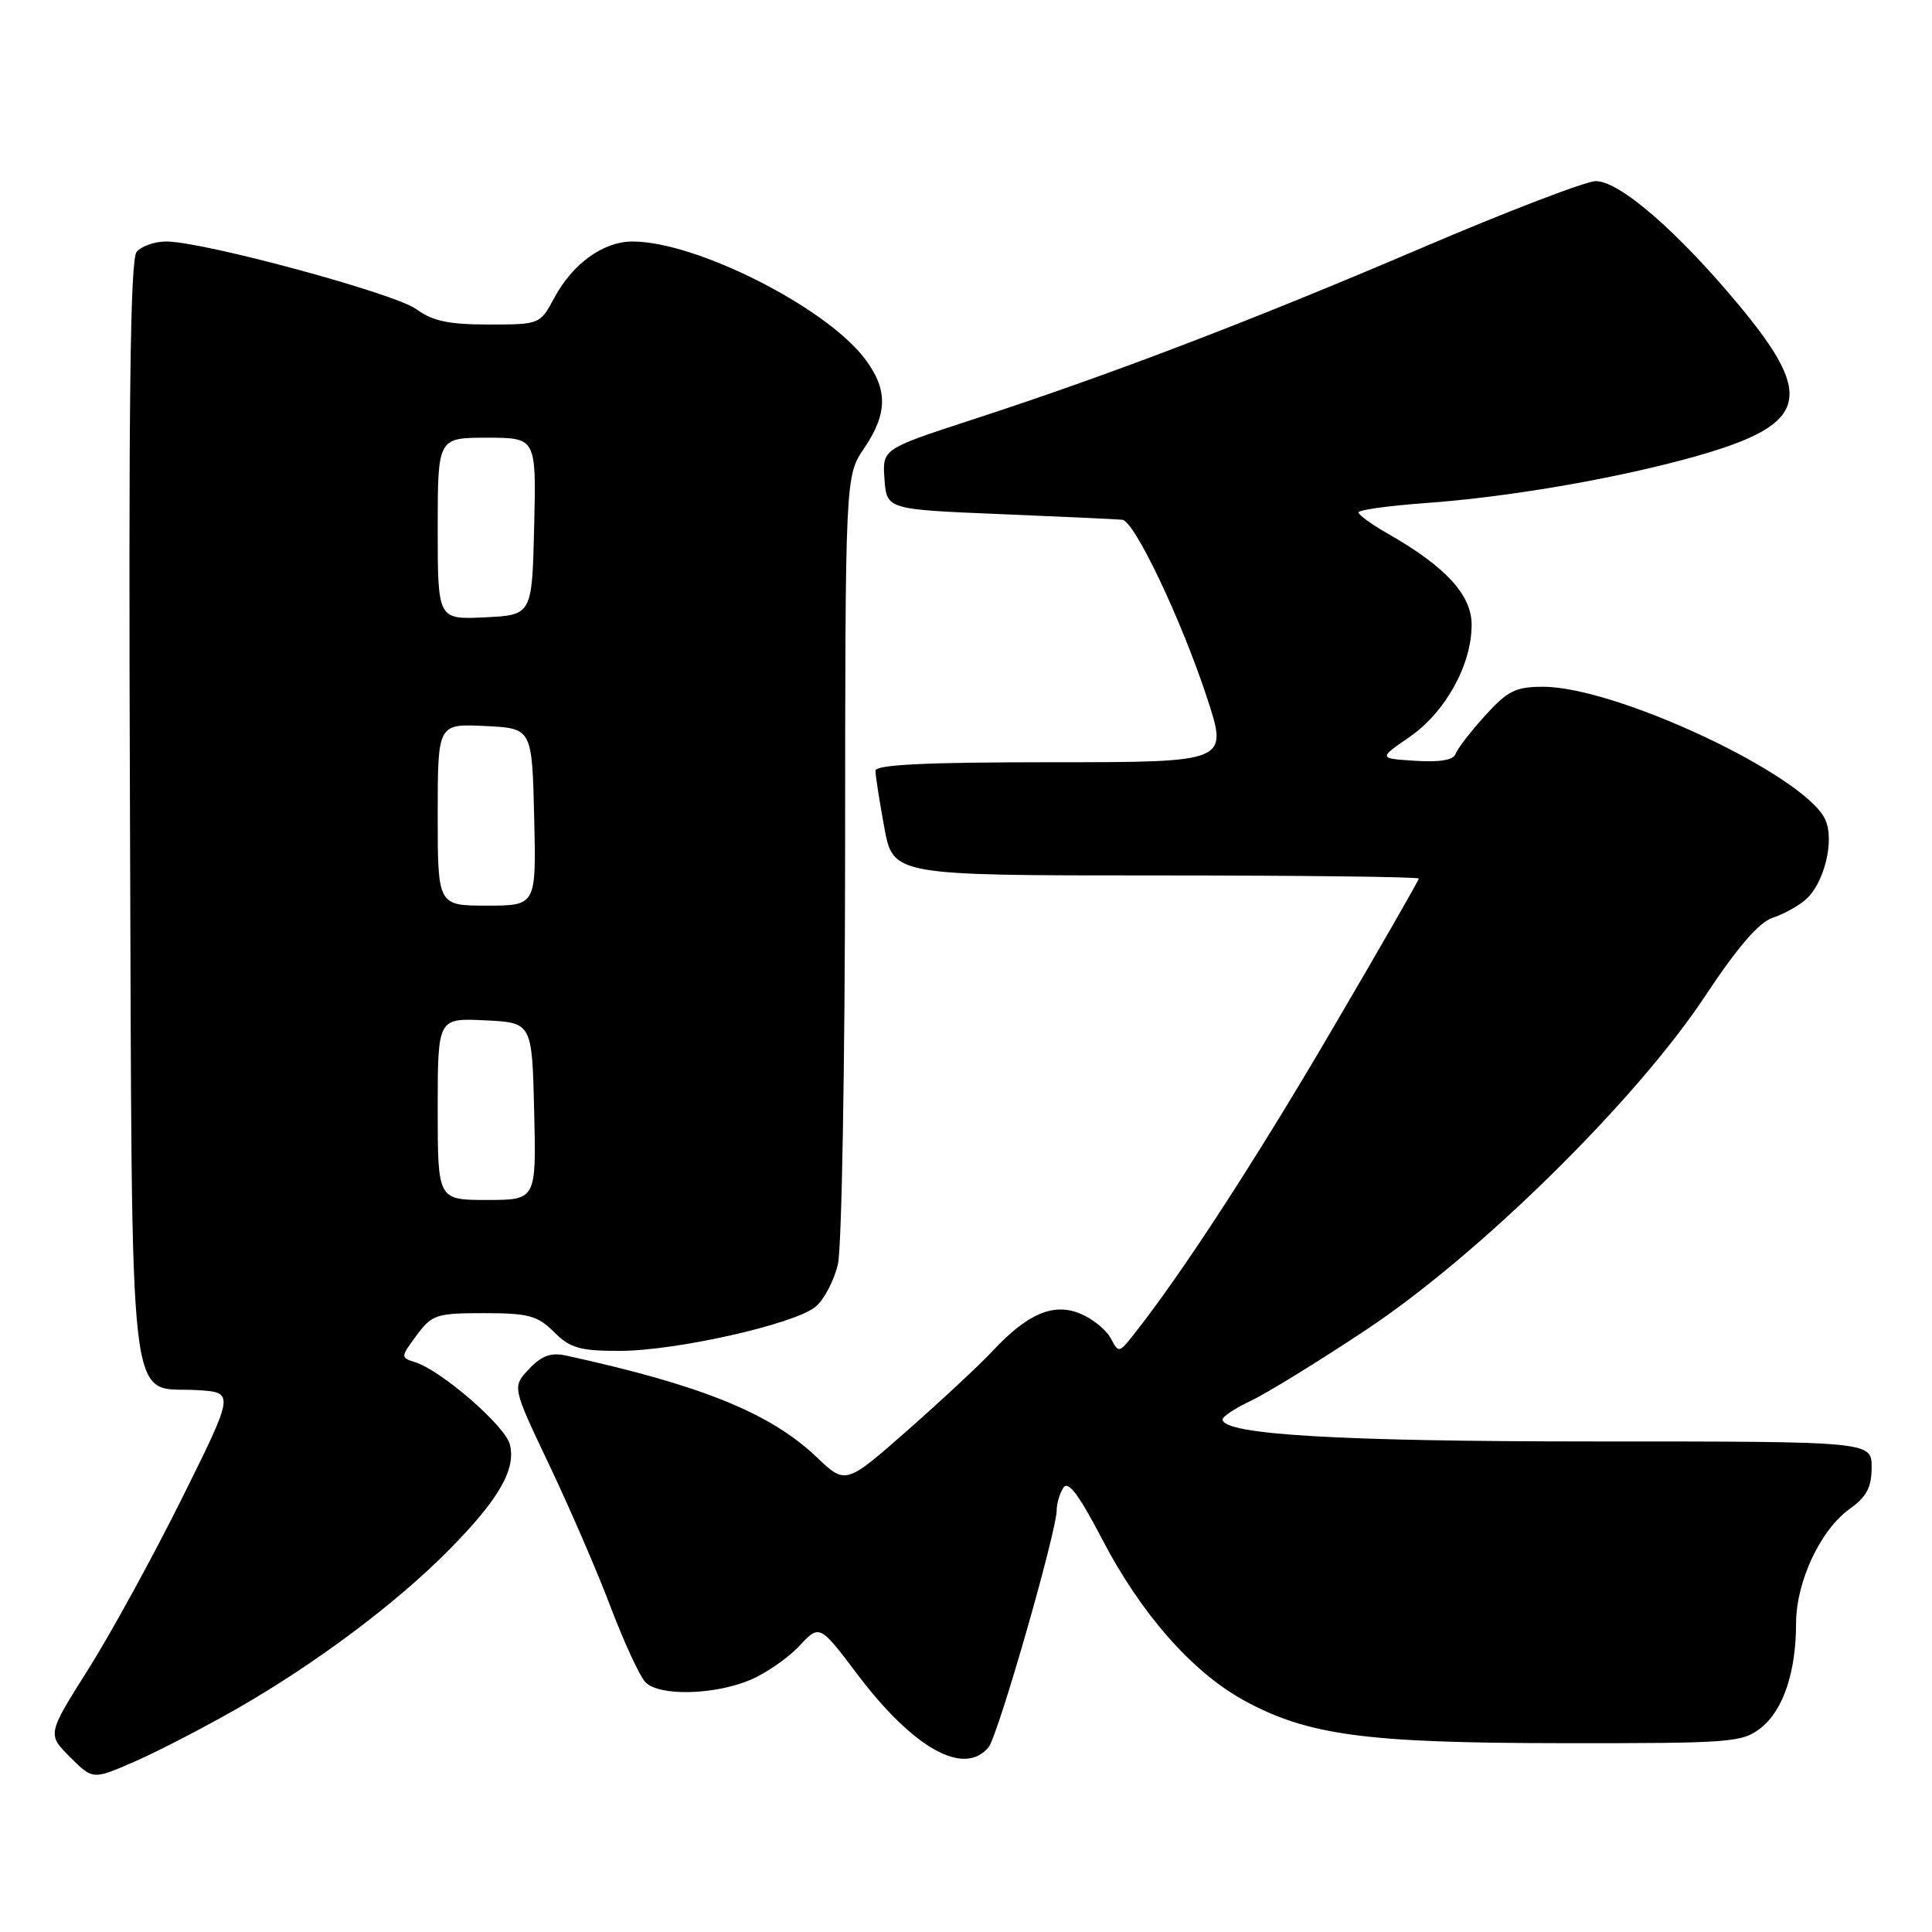 <?xml version="1.0" encoding="UTF-8" standalone="no"?>
<!DOCTYPE svg PUBLIC "-//W3C//DTD SVG 1.1//EN" "http://www.w3.org/Graphics/SVG/1.1/DTD/svg11.dtd" >
<svg xmlns="http://www.w3.org/2000/svg" xmlns:xlink="http://www.w3.org/1999/xlink" version="1.1" viewBox="0 0 256 256">
 <g >
 <path fill="currentColor"
d=" M 31.50 226.35 C 41.92 220.38 52.64 212.34 59.57 205.29 C 66.12 198.65 68.39 194.69 67.56 191.40 C 66.95 188.94 58.50 181.61 55.01 180.50 C 53.06 179.89 53.07 179.83 55.20 176.94 C 57.24 174.19 57.82 174.00 64.14 174.00 C 70.03 174.00 71.24 174.33 73.41 176.50 C 75.54 178.63 76.83 179.00 82.08 179.00 C 89.53 179.00 105.18 175.48 108.04 173.17 C 109.17 172.25 110.52 169.70 111.03 167.50 C 111.54 165.30 111.96 140.91 111.98 113.29 C 112.00 63.09 112.00 63.09 114.50 59.40 C 117.64 54.78 117.66 51.56 114.58 47.51 C 109.33 40.63 92.21 32.00 83.82 32.00 C 79.95 32.00 75.90 34.91 73.47 39.43 C 71.55 42.99 71.52 43.00 64.73 43.00 C 59.47 43.00 57.30 42.54 55.19 40.98 C 52.36 38.89 26.93 32.00 22.03 32.00 C 20.50 32.00 18.73 32.62 18.10 33.38 C 17.25 34.40 17.02 53.82 17.22 107.28 C 17.54 189.97 16.80 183.64 26.15 184.20 C 31.08 184.50 31.08 184.50 24.13 198.50 C 20.30 206.20 14.72 216.39 11.72 221.15 C 6.26 229.80 6.26 229.80 9.28 232.82 C 12.30 235.84 12.30 235.84 17.90 233.39 C 20.98 232.04 27.10 228.87 31.50 226.35 Z  M 130.99 231.52 C 132.23 230.02 139.99 203.02 140.02 200.09 C 140.02 199.21 140.42 197.88 140.90 197.13 C 141.53 196.14 142.97 198.06 146.05 203.97 C 151.19 213.85 158.02 221.60 164.88 225.34 C 173.36 229.95 180.93 230.96 207.12 230.98 C 229.41 231.00 230.88 230.89 233.33 228.95 C 236.28 226.63 237.99 221.56 237.99 215.07 C 238.00 209.57 241.23 202.69 245.09 199.94 C 247.34 198.34 248.00 197.08 248.00 194.43 C 248.00 191.00 248.00 191.00 211.33 191.00 C 177.31 191.00 162.00 190.09 162.00 188.08 C 162.00 187.69 163.69 186.58 165.75 185.61 C 167.81 184.64 174.68 180.42 181.00 176.22 C 196.01 166.27 216.77 145.83 225.93 132.00 C 230.17 125.58 233.07 122.21 234.86 121.62 C 236.31 121.14 238.28 120.06 239.24 119.22 C 241.72 117.07 243.12 111.37 241.86 108.60 C 239.20 102.76 214.21 91.00 204.46 91.00 C 200.82 91.00 199.75 91.54 196.75 94.86 C 194.83 96.98 193.08 99.26 192.86 99.92 C 192.60 100.71 190.74 101.02 187.55 100.81 C 182.64 100.50 182.64 100.50 186.79 97.64 C 191.53 94.36 195.00 88.09 195.00 82.79 C 195.00 78.84 191.58 75.11 184.01 70.78 C 181.81 69.53 180.01 68.23 180.01 67.90 C 180.00 67.57 183.94 67.02 188.75 66.67 C 199.33 65.92 212.82 63.65 223.10 60.90 C 239.60 56.48 240.85 52.99 230.44 40.46 C 222.28 30.65 214.61 24.00 211.45 24.00 C 210.15 24.00 199.72 28.00 188.29 32.89 C 165.62 42.58 147.02 49.69 128.70 55.65 C 116.91 59.50 116.91 59.50 117.20 63.50 C 117.50 67.50 117.50 67.50 132.50 68.12 C 140.75 68.46 148.05 68.80 148.71 68.87 C 150.33 69.04 156.54 82.11 159.97 92.56 C 162.73 101.00 162.73 101.00 139.36 101.00 C 122.61 101.00 116.00 101.32 116.00 102.13 C 116.00 102.76 116.53 106.13 117.17 109.63 C 118.35 116.00 118.35 116.00 153.17 116.00 C 172.33 116.00 188.00 116.19 188.00 116.41 C 188.00 116.64 182.77 125.75 176.37 136.66 C 166.20 154.01 156.45 168.99 150.16 176.91 C 148.27 179.29 148.23 179.30 147.16 177.30 C 146.56 176.19 144.76 174.73 143.14 174.06 C 139.59 172.59 136.14 174.06 131.50 179.04 C 129.85 180.81 124.80 185.52 120.28 189.50 C 112.05 196.74 112.05 196.74 108.19 193.06 C 102.06 187.23 92.87 183.51 74.91 179.60 C 72.99 179.19 71.73 179.66 70.09 181.41 C 67.86 183.77 67.86 183.77 72.79 194.14 C 75.50 199.84 79.17 208.32 80.94 213.00 C 82.71 217.68 84.78 222.13 85.53 222.91 C 87.32 224.77 94.60 224.61 99.39 222.61 C 101.47 221.74 104.39 219.72 105.88 218.13 C 108.60 215.22 108.60 215.22 113.61 221.86 C 121.05 231.70 127.74 235.43 130.99 231.52 Z  M 58.00 146.95 C 58.00 134.90 58.00 134.90 64.25 135.20 C 70.50 135.50 70.50 135.50 70.78 147.25 C 71.06 159.00 71.06 159.00 64.53 159.00 C 58.00 159.00 58.00 159.00 58.00 146.95 Z  M 58.00 107.95 C 58.00 95.90 58.00 95.90 64.25 96.20 C 70.50 96.50 70.50 96.50 70.78 108.25 C 71.06 120.00 71.06 120.00 64.53 120.00 C 58.00 120.00 58.00 120.00 58.00 107.95 Z  M 58.00 70.05 C 58.00 58.00 58.00 58.00 64.53 58.00 C 71.06 58.00 71.06 58.00 70.78 69.75 C 70.50 81.50 70.50 81.50 64.25 81.80 C 58.00 82.10 58.00 82.10 58.00 70.05 Z "/>
</g>
</svg>